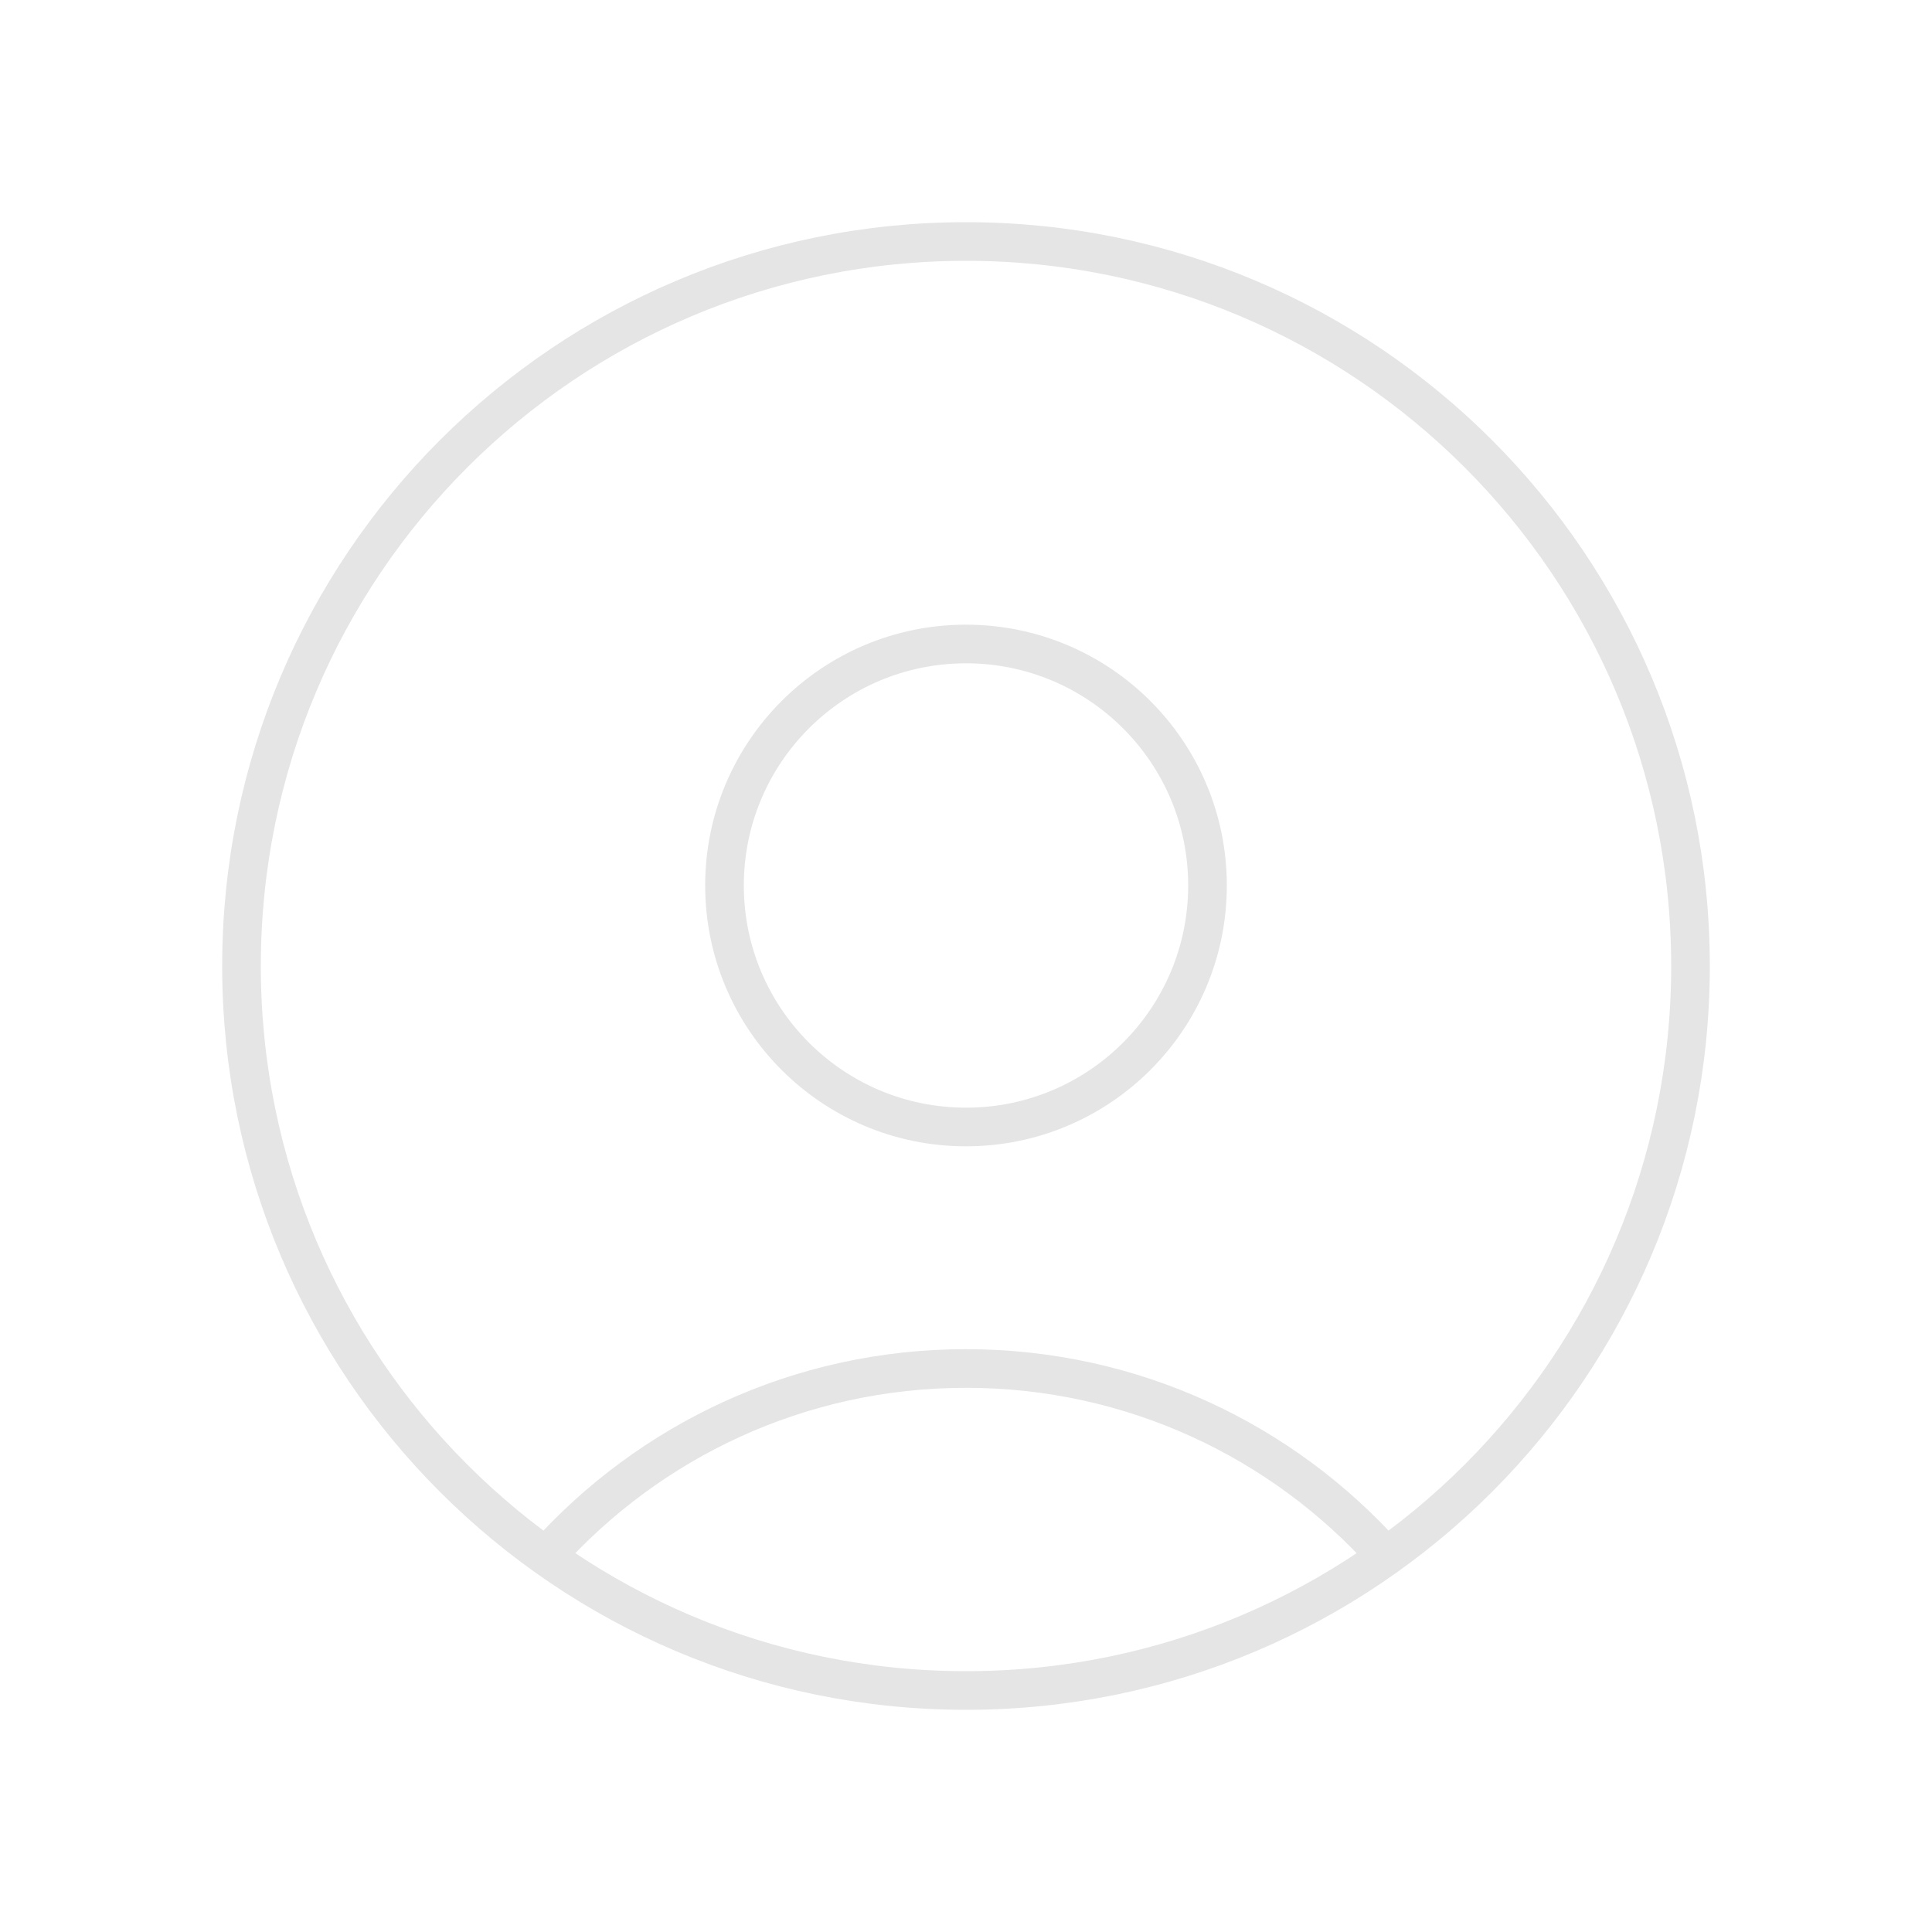 <svg width="100" height="100" viewBox="0 0 100 100" fill="none" xmlns="http://www.w3.org/2000/svg">
<path d="M71.736 80.551C66.395 74.587 58.636 70.833 50 70.833C41.364 70.833 33.604 74.587 28.263 80.551M50 87.5C29.289 87.5 12.5 70.711 12.5 50C12.5 29.289 29.289 12.5 50 12.5C70.711 12.5 87.5 29.289 87.5 50C87.5 70.711 70.711 87.5 50 87.5ZM50 58.333C43.096 58.333 37.5 52.737 37.5 45.833C37.5 38.93 43.096 33.333 50 33.333C56.904 33.333 62.5 38.93 62.5 45.833C62.5 52.737 56.904 58.333 50 58.333Z" stroke="#E5E5E5" stroke-width="2" stroke-linecap="round" stroke-linejoin="round"/>
</svg>
